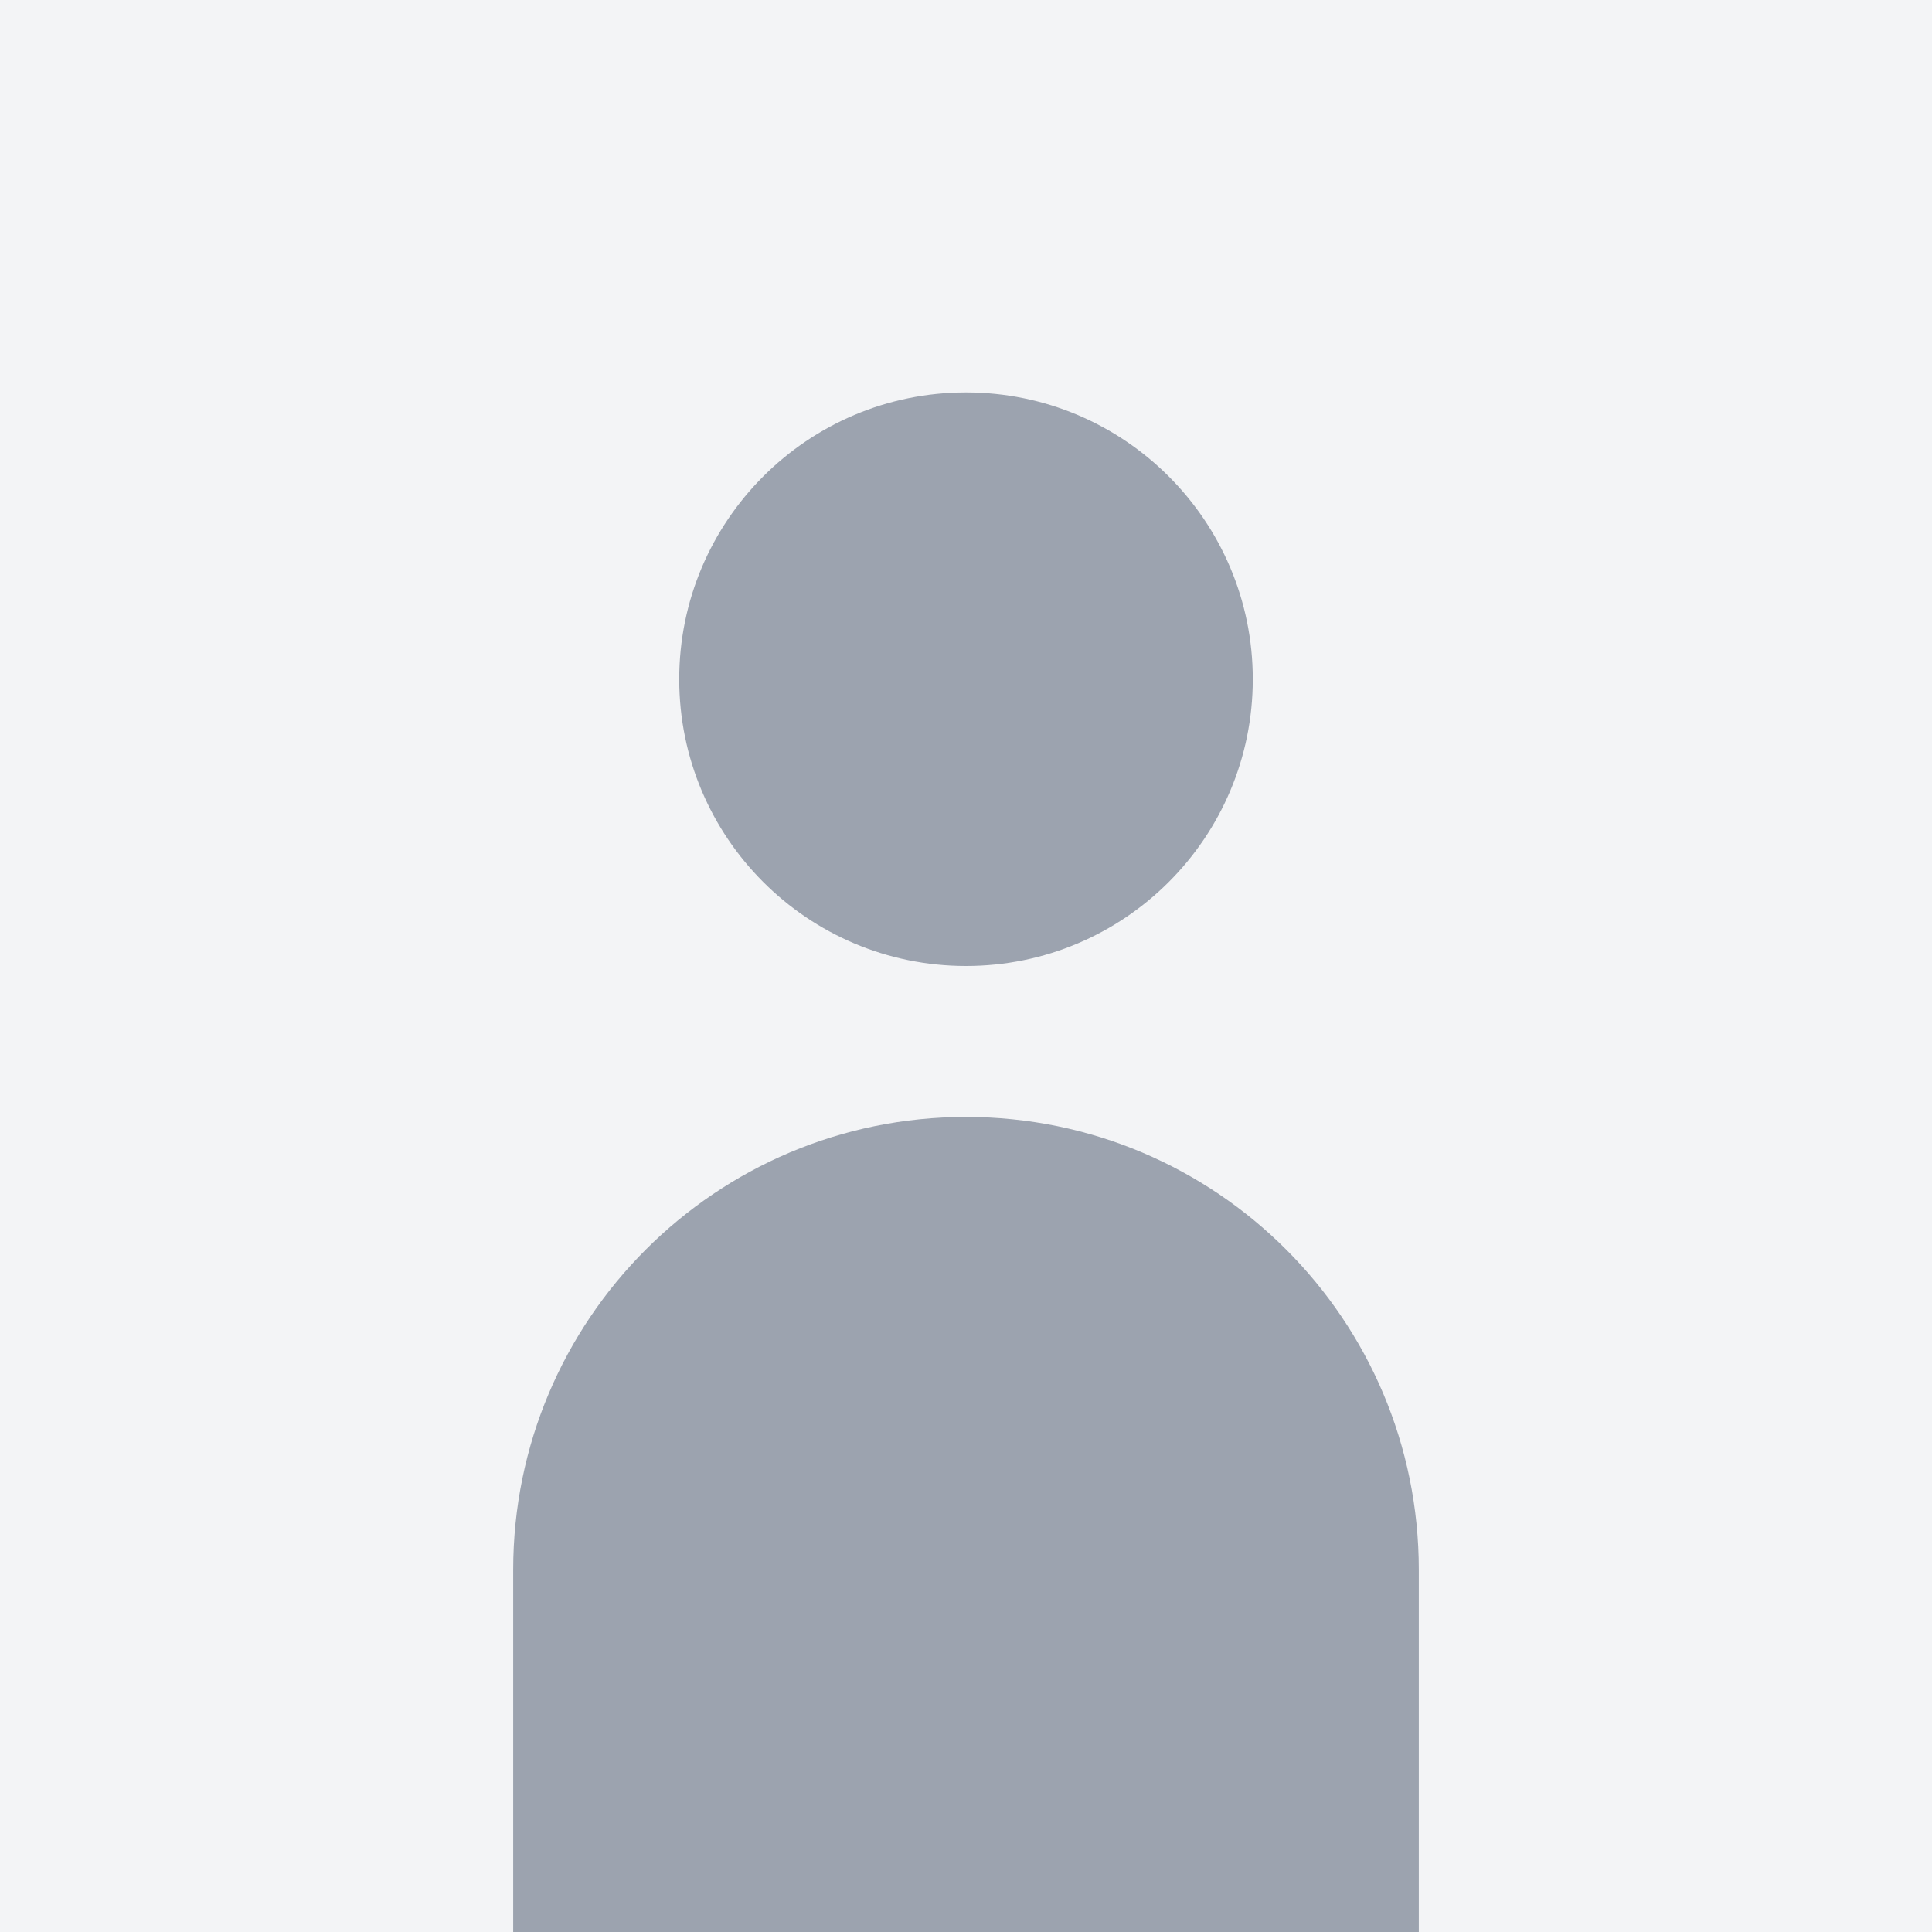 <?xml version="1.0" encoding="UTF-8"?>
<svg width="128" height="128" viewBox="0 0 128 128" fill="none" xmlns="http://www.w3.org/2000/svg">
  <rect width="128" height="128" fill="#F3F4F6"/>
  <path d="M64 64C74.493 64 83 55.493 83 45C83 34.507 74.493 26 64 26C53.507 26 45 34.507 45 45C45 55.493 53.507 64 64 64Z" fill="#9CA3AF"/>
  <path d="M64 74C47.431 74 34 87.431 34 104V128H94V104C94 87.431 80.569 74 64 74Z" fill="#9CA3AF"/>
</svg> 